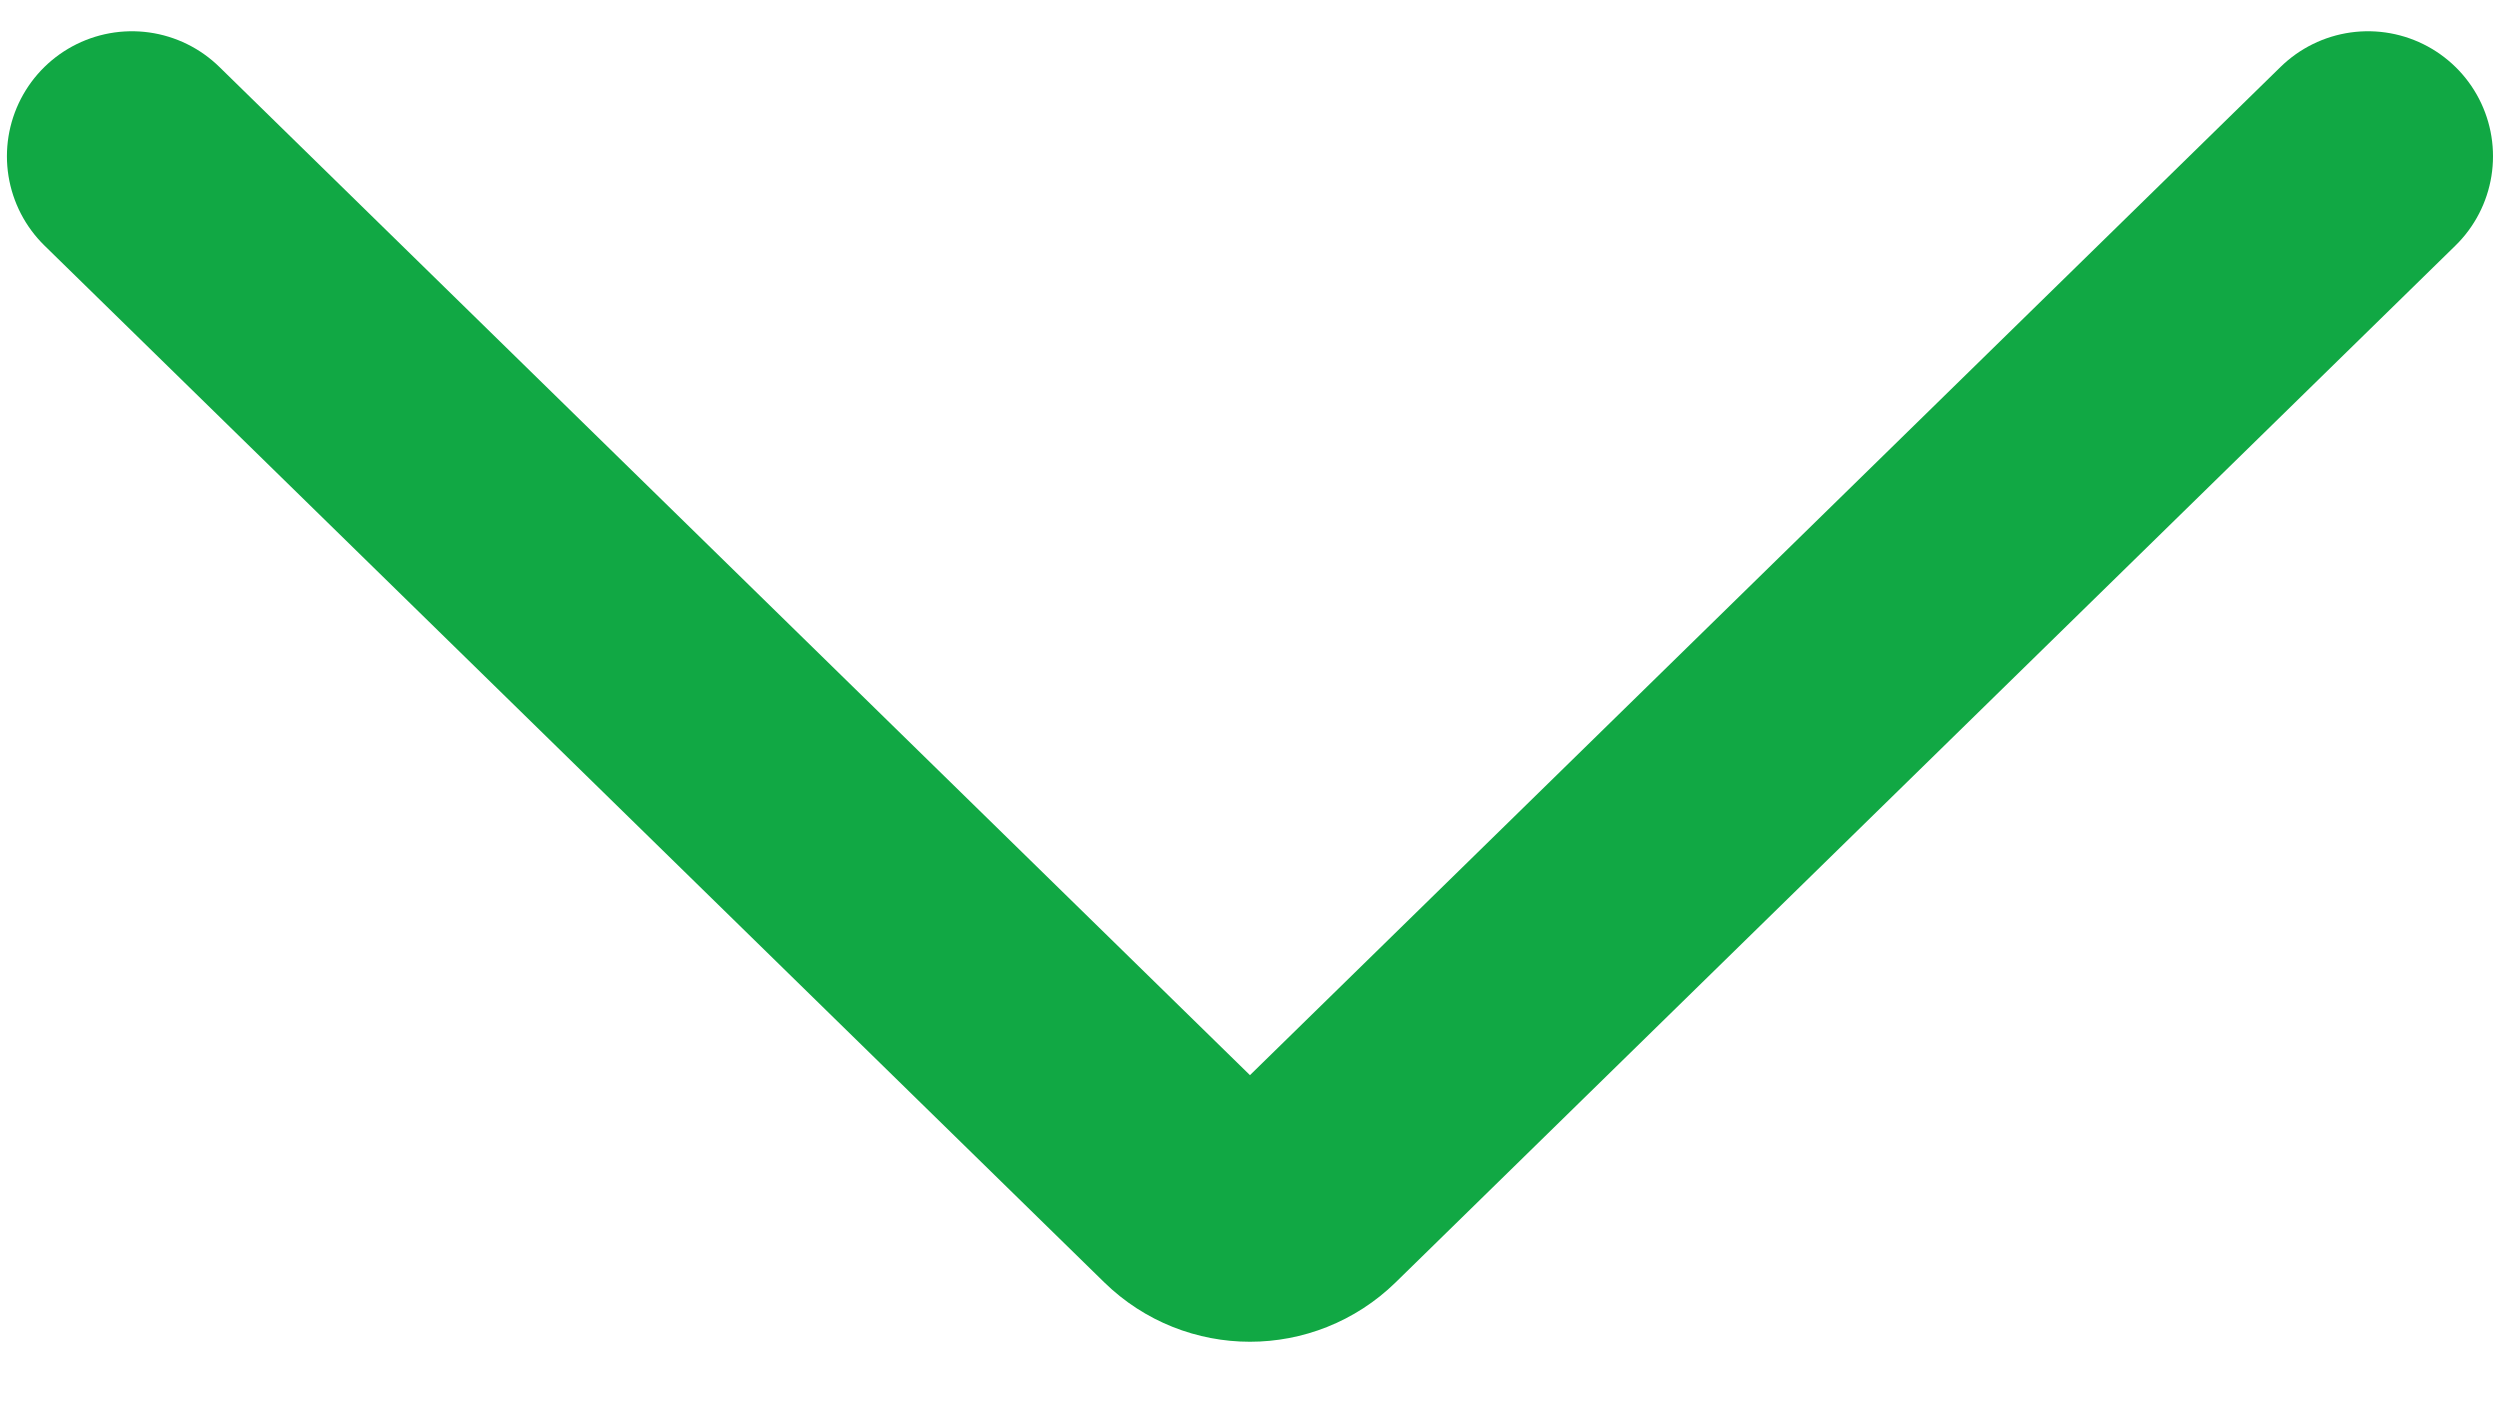 <svg width="30" height="17" viewBox="0 0 30 17" fill="none" xmlns="http://www.w3.org/2000/svg">
<path d="M28.416 1.875L15.699 14.316C15.31 14.696 14.689 14.696 14.3 14.316L1.583 1.875" stroke="#11A844" stroke-width="3" stroke-linecap="round" stroke-linejoin="round"/>
</svg>
